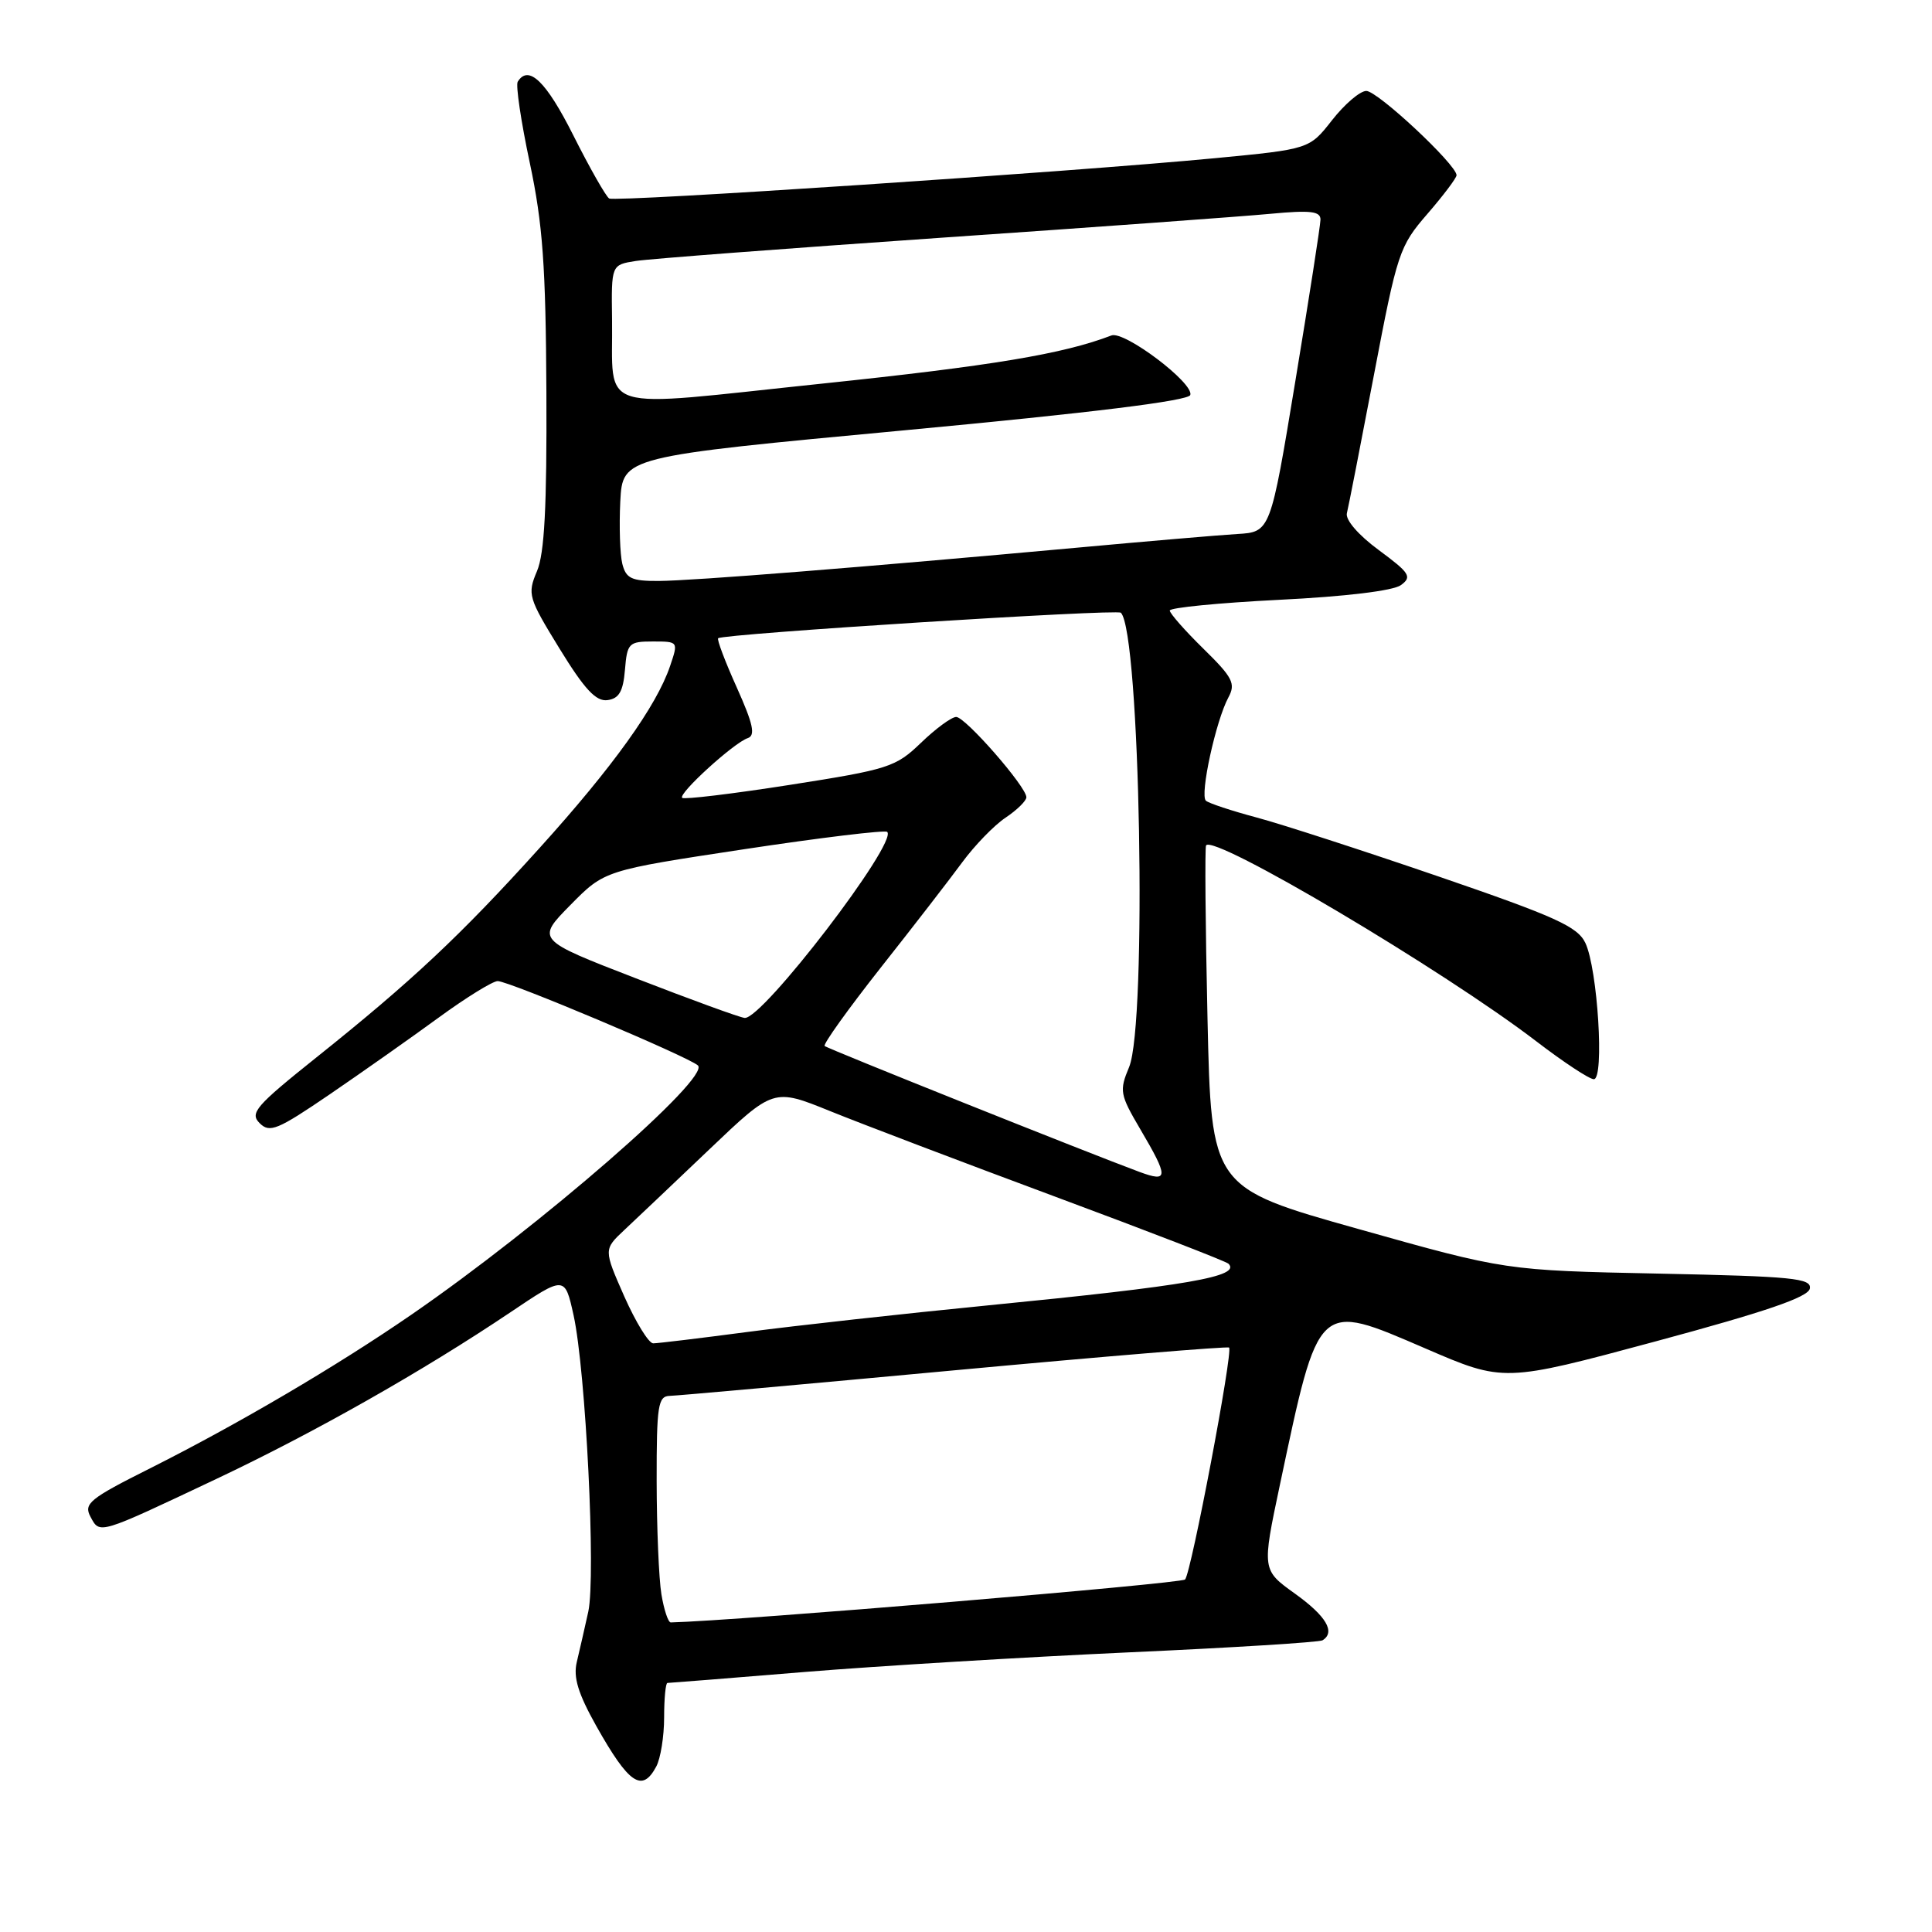 <?xml version="1.0" encoding="UTF-8" standalone="no"?>
<!DOCTYPE svg PUBLIC "-//W3C//DTD SVG 1.1//EN" "http://www.w3.org/Graphics/SVG/1.1/DTD/svg11.dtd" >
<svg xmlns="http://www.w3.org/2000/svg" xmlns:xlink="http://www.w3.org/1999/xlink" version="1.1" viewBox="0 0 256 256">
 <g >
 <path fill="currentColor"
d=" M 86.96 234.07 C 87.53 233.00 88.00 230.08 88.00 227.57 C 88.00 225.05 88.20 223.00 88.44 223.00 C 88.68 223.00 96.89 222.35 106.69 221.54 C 116.49 220.74 135.75 219.58 149.49 218.95 C 163.24 218.33 174.82 217.61 175.24 217.35 C 176.99 216.27 175.74 214.15 171.61 211.18 C 167.21 208.03 167.21 208.03 169.59 196.76 C 174.79 172.20 174.49 172.48 188.88 178.68 C 199.26 183.16 199.26 183.16 219.38 177.74 C 233.93 173.82 239.58 171.89 239.81 170.75 C 240.07 169.37 237.59 169.13 219.81 168.76 C 199.50 168.34 199.50 168.34 180.00 162.85 C 160.50 157.37 160.50 157.37 160.00 134.93 C 159.72 122.59 159.64 112.28 159.81 112.02 C 160.82 110.49 191.28 128.56 203.61 138.01 C 207.19 140.75 210.60 143.00 211.19 143.00 C 212.61 143.00 211.70 128.39 210.07 124.95 C 209.04 122.78 206.12 121.46 190.68 116.16 C 180.68 112.73 169.80 109.20 166.50 108.32 C 163.20 107.44 160.18 106.44 159.79 106.10 C 158.95 105.37 161.11 95.48 162.77 92.41 C 163.76 90.58 163.35 89.77 159.45 85.95 C 157.00 83.55 155.00 81.27 155.00 80.90 C 155.00 80.52 161.51 79.88 169.47 79.48 C 178.24 79.05 184.61 78.28 185.63 77.53 C 187.13 76.43 186.81 75.93 182.71 72.90 C 179.99 70.90 178.25 68.88 178.47 68.00 C 178.68 67.17 180.29 58.92 182.06 49.65 C 185.14 33.47 185.42 32.63 189.14 28.34 C 191.26 25.89 193.00 23.58 193.00 23.22 C 193.00 21.82 182.49 12.00 181.03 12.05 C 180.19 12.07 178.15 13.82 176.50 15.93 C 173.50 19.76 173.50 19.76 161.00 20.96 C 141.68 22.80 81.59 26.80 80.72 26.30 C 80.30 26.05 78.15 22.28 75.96 17.92 C 72.36 10.76 70.03 8.52 68.60 10.83 C 68.32 11.29 69.04 16.13 70.20 21.58 C 71.92 29.69 72.32 35.23 72.40 52.00 C 72.47 67.14 72.15 73.34 71.15 75.69 C 69.86 78.75 70.00 79.20 74.15 85.96 C 77.46 91.35 78.98 92.98 80.50 92.77 C 82.03 92.56 82.57 91.62 82.81 88.75 C 83.10 85.22 83.32 85.00 86.51 85.00 C 89.89 85.00 89.89 85.01 88.79 88.25 C 87.00 93.55 81.22 101.61 71.49 112.37 C 61.01 123.98 54.56 130.02 41.88 140.15 C 33.90 146.53 33.06 147.49 34.40 148.82 C 35.73 150.16 36.76 149.73 43.70 145.00 C 47.99 142.07 54.48 137.50 58.12 134.84 C 61.76 132.18 65.29 130.00 65.95 130.00 C 67.44 130.00 91.12 139.98 92.47 141.17 C 94.24 142.75 71.60 162.44 54.50 174.21 C 44.55 181.06 31.56 188.69 19.89 194.56 C 11.85 198.59 11.06 199.24 11.99 200.98 C 13.24 203.31 12.95 203.40 28.66 195.97 C 41.65 189.83 56.05 181.67 67.67 173.86 C 74.84 169.04 74.84 169.04 76.00 174.27 C 77.62 181.65 78.97 208.84 77.95 213.56 C 77.47 215.73 76.79 218.72 76.43 220.22 C 75.94 222.26 76.60 224.40 79.02 228.72 C 83.34 236.40 85.09 237.58 86.96 234.07 Z  M 87.64 211.25 C 87.30 209.19 87.02 202.44 87.01 196.25 C 87.00 186.21 87.19 185.00 88.75 184.96 C 89.71 184.94 106.70 183.41 126.50 181.57 C 146.30 179.73 162.66 178.38 162.86 178.56 C 163.41 179.06 157.85 208.38 157.03 209.29 C 156.53 209.84 97.71 214.76 88.88 214.98 C 88.54 214.99 87.98 213.31 87.64 211.25 Z  M 82.72 171.78 C 79.98 165.56 79.98 165.56 82.74 162.97 C 84.26 161.55 89.33 156.74 94.00 152.29 C 102.50 144.19 102.50 144.19 110.00 147.23 C 114.12 148.90 127.56 154.01 139.86 158.58 C 152.16 163.15 162.48 167.14 162.78 167.45 C 164.47 169.14 157.44 170.36 131.00 172.96 C 119.72 174.07 105.35 175.66 99.06 176.49 C 92.77 177.32 87.14 178.00 86.55 178.00 C 85.96 178.00 84.24 175.20 82.72 171.78 Z  M 151.00 155.29 C 144.19 152.77 109.60 138.94 109.27 138.60 C 109.04 138.37 112.37 133.72 116.67 128.26 C 120.98 122.81 125.85 116.51 127.50 114.26 C 129.15 112.02 131.73 109.35 133.25 108.34 C 134.76 107.33 136.00 106.11 136.00 105.64 C 136.00 104.25 127.92 95.00 126.70 95.00 C 126.09 95.00 123.99 96.54 122.04 98.42 C 118.69 101.65 117.76 101.95 104.66 104.00 C 97.06 105.19 90.63 105.96 90.39 105.72 C 89.83 105.17 97.24 98.42 99.07 97.81 C 100.13 97.46 99.81 95.96 97.63 91.10 C 96.08 87.66 94.97 84.72 95.16 84.57 C 95.87 83.98 148.01 80.68 148.52 81.19 C 151.08 83.74 152.01 135.64 149.61 141.40 C 148.30 144.53 148.39 145.03 151.09 149.62 C 154.86 156.02 154.85 156.71 151.00 155.29 Z  M 84.28 129.64 C 71.05 124.52 71.05 124.52 75.58 119.92 C 80.10 115.33 80.10 115.33 98.58 112.53 C 108.75 110.99 117.29 109.96 117.56 110.23 C 118.99 111.65 101.00 135.12 98.67 134.88 C 98.02 134.82 91.55 132.46 84.28 129.64 Z  M 82.46 74.71 C 82.15 73.45 82.03 69.74 82.19 66.46 C 82.50 60.51 82.50 60.51 119.92 57.01 C 144.68 54.69 157.47 53.11 157.72 52.34 C 158.24 50.78 148.98 43.79 147.27 44.45 C 140.85 46.91 131.48 48.47 108.85 50.84 C 78.37 54.03 81.27 54.93 81.10 42.30 C 81.00 35.09 81.00 35.09 84.25 34.58 C 86.04 34.30 104.19 32.92 124.59 31.51 C 144.99 30.11 164.67 28.68 168.34 28.33 C 173.67 27.83 174.99 27.99 174.97 29.11 C 174.96 29.87 173.46 39.50 171.64 50.50 C 168.34 70.50 168.34 70.50 163.92 70.76 C 161.49 70.91 151.85 71.73 142.50 72.59 C 114.69 75.13 91.78 76.96 87.27 76.98 C 83.68 77.00 82.95 76.65 82.46 74.71 Z "/>
</g>
</svg>